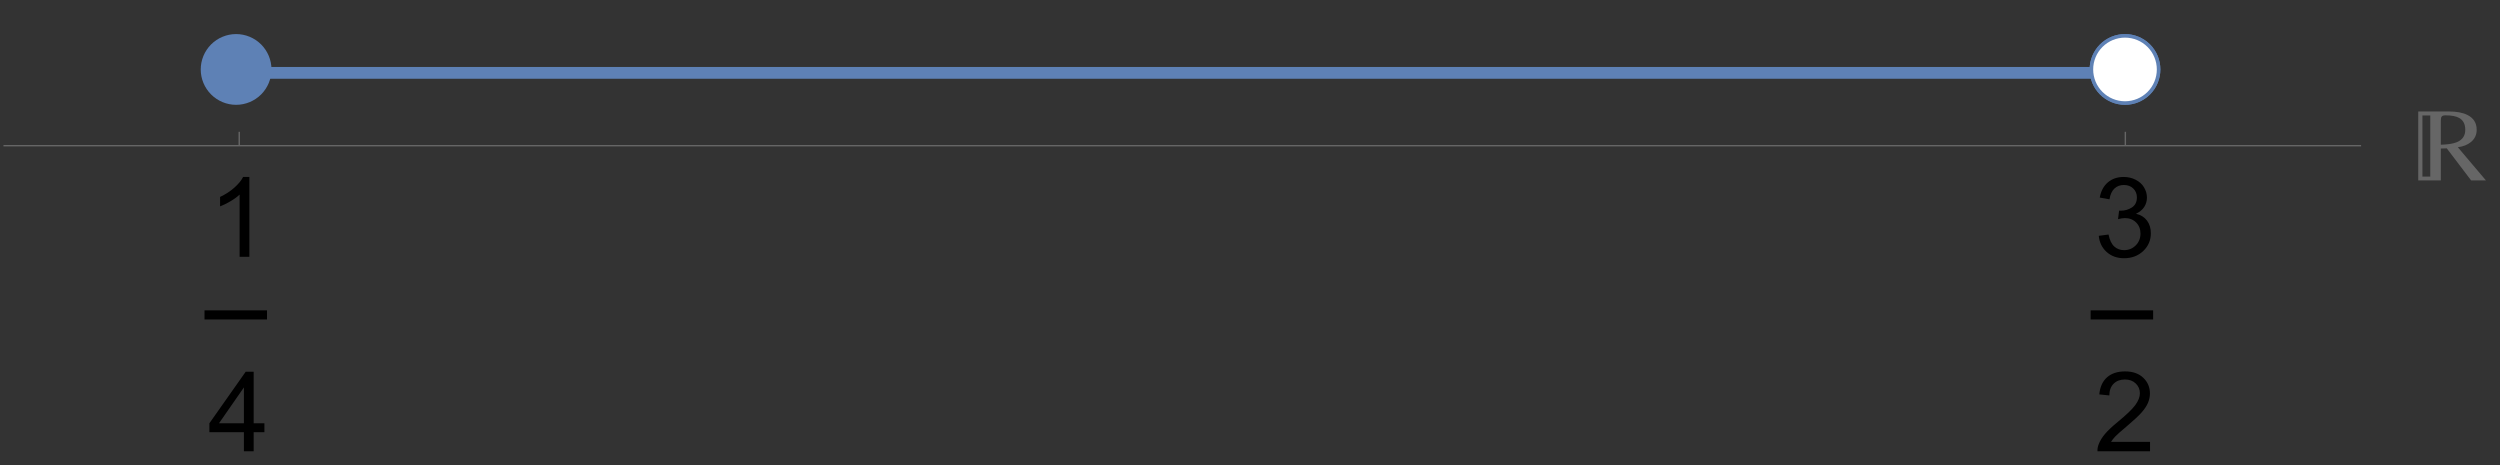 <?xml version="1.0" encoding="UTF-8"?>
<svg xmlns="http://www.w3.org/2000/svg" xmlns:xlink="http://www.w3.org/1999/xlink" width="360pt" height="67pt" viewBox="0 0 360 67" version="1.1">
<rect x="0" y="0" width="360" height="67" fill="#333333" stroke="none"/>
<defs>
<g>
<symbol overflow="visible" id="glyph0-0">
<path style="stroke:none;" d="M 2 0 L 2 -10 L 10 -10 L 10 0 Z M 2.25 -0.25 L 9.75 -0.25 L 9.75 -9.75 L 2.25 -9.75 Z M 2.25 -0.25 "/>
</symbol>
<symbol overflow="visible" id="glyph0-1">
<path style="stroke:none;" d="M 5.961 0 L 4.555 0 L 4.555 -8.961 C 4.215 -8.637 3.773 -8.316 3.223 -7.992 C 2.672 -7.668 2.18 -7.426 1.742 -7.266 L 1.742 -8.625 C 2.527 -8.996 3.215 -9.441 3.805 -9.969 C 4.395 -10.496 4.809 -11.004 5.055 -11.5 L 5.961 -11.5 Z M 5.961 0 "/>
</symbol>
<symbol overflow="visible" id="glyph0-2">
<path style="stroke:none;" d="M 5.172 0 L 5.172 -2.742 L 0.203 -2.742 L 0.203 -4.031 L 5.43 -11.453 L 6.578 -11.453 L 6.578 -4.031 L 8.125 -4.031 L 8.125 -2.742 L 6.578 -2.742 L 6.578 0 Z M 5.172 -4.031 L 5.172 -9.195 L 1.586 -4.031 Z M 5.172 -4.031 "/>
</symbol>
<symbol overflow="visible" id="glyph0-3">
<path style="stroke:none;" d="M 0.672 -3.023 L 2.078 -3.211 C 2.238 -2.414 2.516 -1.84 2.902 -1.488 C 3.289 -1.137 3.762 -0.961 4.32 -0.961 C 4.98 -0.961 5.539 -1.191 5.996 -1.648 C 6.453 -2.105 6.68 -2.676 6.68 -3.352 C 6.68 -3.996 6.469 -4.531 6.047 -4.949 C 5.625 -5.367 5.09 -5.578 4.438 -5.578 C 4.172 -5.578 3.84 -5.527 3.445 -5.422 L 3.602 -6.656 C 3.695 -6.645 3.77 -6.641 3.828 -6.641 C 4.426 -6.641 4.965 -6.797 5.445 -7.109 C 5.926 -7.422 6.164 -7.902 6.164 -8.555 C 6.164 -9.07 5.988 -9.496 5.641 -9.836 C 5.293 -10.176 4.84 -10.344 4.289 -10.344 C 3.742 -10.344 3.285 -10.172 2.922 -9.828 C 2.559 -9.484 2.324 -8.969 2.219 -8.281 L 0.812 -8.531 C 0.984 -9.473 1.375 -10.203 1.984 -10.723 C 2.594 -11.242 3.352 -11.5 4.258 -11.5 C 4.883 -11.5 5.457 -11.367 5.984 -11.098 C 6.512 -10.828 6.914 -10.465 7.191 -10 C 7.469 -9.535 7.609 -9.043 7.609 -8.523 C 7.609 -8.027 7.477 -7.578 7.211 -7.172 C 6.945 -6.766 6.551 -6.441 6.031 -6.203 C 6.707 -6.047 7.234 -5.723 7.609 -5.23 C 7.984 -4.738 8.172 -4.121 8.172 -3.383 C 8.172 -2.383 7.809 -1.535 7.078 -0.84 C 6.348 -0.145 5.426 0.203 4.312 0.203 C 3.309 0.203 2.473 -0.098 1.809 -0.695 C 1.145 -1.293 0.766 -2.07 0.672 -3.023 Z M 0.672 -3.023 "/>
</symbol>
<symbol overflow="visible" id="glyph0-4">
<path style="stroke:none;" d="M 8.055 -1.352 L 8.055 0 L 0.484 0 C 0.473 -0.34 0.527 -0.664 0.648 -0.977 C 0.84 -1.492 1.148 -2 1.574 -2.5 C 2 -3 2.613 -3.578 3.414 -4.234 C 4.66 -5.254 5.5 -6.062 5.938 -6.66 C 6.375 -7.258 6.594 -7.82 6.594 -8.352 C 6.594 -8.91 6.395 -9.379 5.996 -9.762 C 5.598 -10.145 5.078 -10.336 4.438 -10.336 C 3.762 -10.336 3.219 -10.133 2.812 -9.727 C 2.406 -9.32 2.199 -8.758 2.195 -8.039 L 0.75 -8.188 C 0.848 -9.266 1.223 -10.086 1.867 -10.652 C 2.512 -11.219 3.379 -11.5 4.469 -11.5 C 5.566 -11.5 6.438 -11.195 7.078 -10.586 C 7.719 -9.977 8.039 -9.223 8.039 -8.32 C 8.039 -7.863 7.945 -7.41 7.758 -6.969 C 7.57 -6.527 7.258 -6.059 6.824 -5.57 C 6.391 -5.082 5.668 -4.41 4.656 -3.555 C 3.812 -2.848 3.27 -2.367 3.031 -2.113 C 2.793 -1.859 2.594 -1.605 2.438 -1.352 Z M 8.055 -1.352 "/>
</symbol>
<symbol overflow="visible" id="glyph1-0">
<path style="stroke:none;" d="M 0.938 0 L 0.938 -11.996 L 6.562 -11.996 L 6.562 0 Z M 1.875 -0.938 L 5.625 -0.938 L 5.625 -11.059 L 1.875 -11.059 Z M 1.875 -0.938 "/>
</symbol>
<symbol overflow="visible" id="glyph1-1">
<path style="stroke:none;" d="M 9.977 0 L 7.844 0 C 7.066 -1.031 5.898 -2.57 4.336 -4.621 L 3.48 -4.594 L 3.48 0 L 0.227 0 L 0.227 -9.93 L 4.652 -9.93 C 5.742 -9.93 6.621 -9.766 7.297 -9.434 C 8.195 -8.988 8.641 -8.277 8.641 -7.301 C 8.641 -6.57 8.363 -5.977 7.809 -5.523 C 7.324 -5.129 6.695 -4.879 5.926 -4.781 Z M 7 -7.289 C 7 -8.098 6.711 -8.668 6.129 -8.992 C 5.688 -9.246 5.027 -9.375 4.152 -9.375 C 3.895 -9.375 3.719 -9.324 3.621 -9.219 C 3.527 -9.113 3.48 -8.926 3.48 -8.656 L 3.48 -5.141 C 4.504 -5.172 5.273 -5.293 5.785 -5.508 C 6.598 -5.844 7 -6.438 7 -7.289 Z M 1.961 -0.555 L 1.961 -9.359 L 0.828 -9.359 L 0.828 -0.555 Z M 1.961 -0.555 "/>
</symbol>
</g>
</defs>
<g id="surface684">
<path style=" stroke:none;fill-rule:evenodd;fill:rgb(36.841%,50.678%,70.98%);fill-opacity:1;" d="M 39.094 10 C 39.094 8.648 38.555 7.355 37.602 6.398 C 36.645 5.445 35.352 4.906 34 4.906 C 32.648 4.906 31.355 5.445 30.398 6.398 C 29.445 7.355 28.906 8.648 28.906 10 C 28.906 11.352 29.445 12.645 30.398 13.602 C 31.355 14.555 32.648 15.094 34 15.094 C 35.352 15.094 36.645 14.555 37.602 13.602 C 38.555 12.645 39.094 11.352 39.094 10 Z M 39.094 10 "/>
<path style=" stroke:none;fill-rule:evenodd;fill:rgb(36.841%,50.678%,70.98%);fill-opacity:1;" d="M 311.094 10 C 311.094 8.648 310.555 7.355 309.602 6.398 C 308.645 5.445 307.352 4.906 306 4.906 C 304.648 4.906 303.355 5.445 302.398 6.398 C 301.445 7.355 300.906 8.648 300.906 10 C 300.906 11.352 301.445 12.645 302.398 13.602 C 303.355 14.555 304.648 15.094 306 15.094 C 307.352 15.094 308.645 14.555 309.602 13.602 C 310.555 12.645 311.094 11.352 311.094 10 Z M 311.094 10 "/>
<path style="fill:none;stroke-width:1.698;stroke-linecap:square;stroke-linejoin:miter;stroke:rgb(36.841%,50.678%,70.98%);stroke-opacity:1;stroke-miterlimit:3.25;" d="M 34.449 10.492 L 306.051 10.492 "/>
<path style=" stroke:none;fill-rule:evenodd;fill:rgb(36.841%,50.678%,70.98%);fill-opacity:1;" d="M 311.094 10 C 311.094 8.648 310.555 7.355 309.602 6.398 C 308.645 5.445 307.352 4.906 306 4.906 C 304.648 4.906 303.355 5.445 302.398 6.398 C 301.445 7.355 300.906 8.648 300.906 10 C 300.906 11.352 301.445 12.645 302.398 13.602 C 303.355 14.555 304.648 15.094 306 15.094 C 307.352 15.094 308.645 14.555 309.602 13.602 C 310.555 12.645 311.094 11.352 311.094 10 Z M 311.094 10 "/>
<path style=" stroke:none;fill-rule:evenodd;fill:rgb(100%,100%,100%);fill-opacity:1;" d="M 310.582 10 C 310.582 8.785 310.102 7.617 309.242 6.758 C 308.383 5.898 307.215 5.418 306 5.418 C 304.785 5.418 303.617 5.898 302.758 6.758 C 301.898 7.617 301.418 8.785 301.418 10 C 301.418 11.215 301.898 12.383 302.758 13.242 C 303.617 14.102 304.785 14.582 306 14.582 C 307.215 14.582 308.383 14.102 309.242 13.242 C 310.102 12.383 310.582 11.215 310.582 10 Z M 310.582 10 "/>
<path style="fill:none;stroke-width:0.2;stroke-linecap:butt;stroke-linejoin:miter;stroke:rgb(40%,40%,40%);stroke-opacity:1;stroke-miterlimit:3.25;" d="M 34.449 20.98 L 34.449 18.98 "/>
<path style="fill:none;stroke-width:1.312;stroke-linecap:square;stroke-linejoin:miter;stroke:rgb(0%,0%,0%);stroke-opacity:1;stroke-miterlimit:10;" d="M 2.655 21.365 L 10.343 21.365 " transform="matrix(1,0,0,1,27.45,23.982)"/>
<g style="fill:rgb(0%,0%,0%);fill-opacity:1;">
  <use xlink:href="#glyph0-1" x="29.95" y="36.982"/>
</g>
<g style="fill:rgb(0%,0%,0%);fill-opacity:1;">
  <use xlink:href="#glyph0-2" x="29.95" y="64.982"/>
</g>
<path style="fill:none;stroke-width:0.2;stroke-linecap:butt;stroke-linejoin:miter;stroke:rgb(40%,40%,40%);stroke-opacity:1;stroke-miterlimit:3.25;" d="M 306.051 20.98 L 306.051 18.98 "/>
<path style="fill:none;stroke-width:1.312;stroke-linecap:square;stroke-linejoin:miter;stroke:rgb(0%,0%,0%);stroke-opacity:1;stroke-miterlimit:10;" d="M 2.657 21.365 L 10.345 21.365 " transform="matrix(1,0,0,1,299.05,23.982)"/>
<g style="fill:rgb(0%,0%,0%);fill-opacity:1;">
  <use xlink:href="#glyph0-3" x="301.55" y="36.982"/>
</g>
<g style="fill:rgb(0%,0%,0%);fill-opacity:1;">
  <use xlink:href="#glyph0-4" x="301.55" y="64.982"/>
</g>
<path style="fill:none;stroke-width:0.2;stroke-linecap:butt;stroke-linejoin:miter;stroke:rgb(40%,40%,40%);stroke-opacity:1;stroke-miterlimit:3.25;" d="M 0.5 20.98 L 340 20.98 "/>
<g style="fill:rgb(40%,40%,40%);fill-opacity:1;">
  <use xlink:href="#glyph1-1" x="348" y="25.982"/>
</g>
</g>
</svg>
